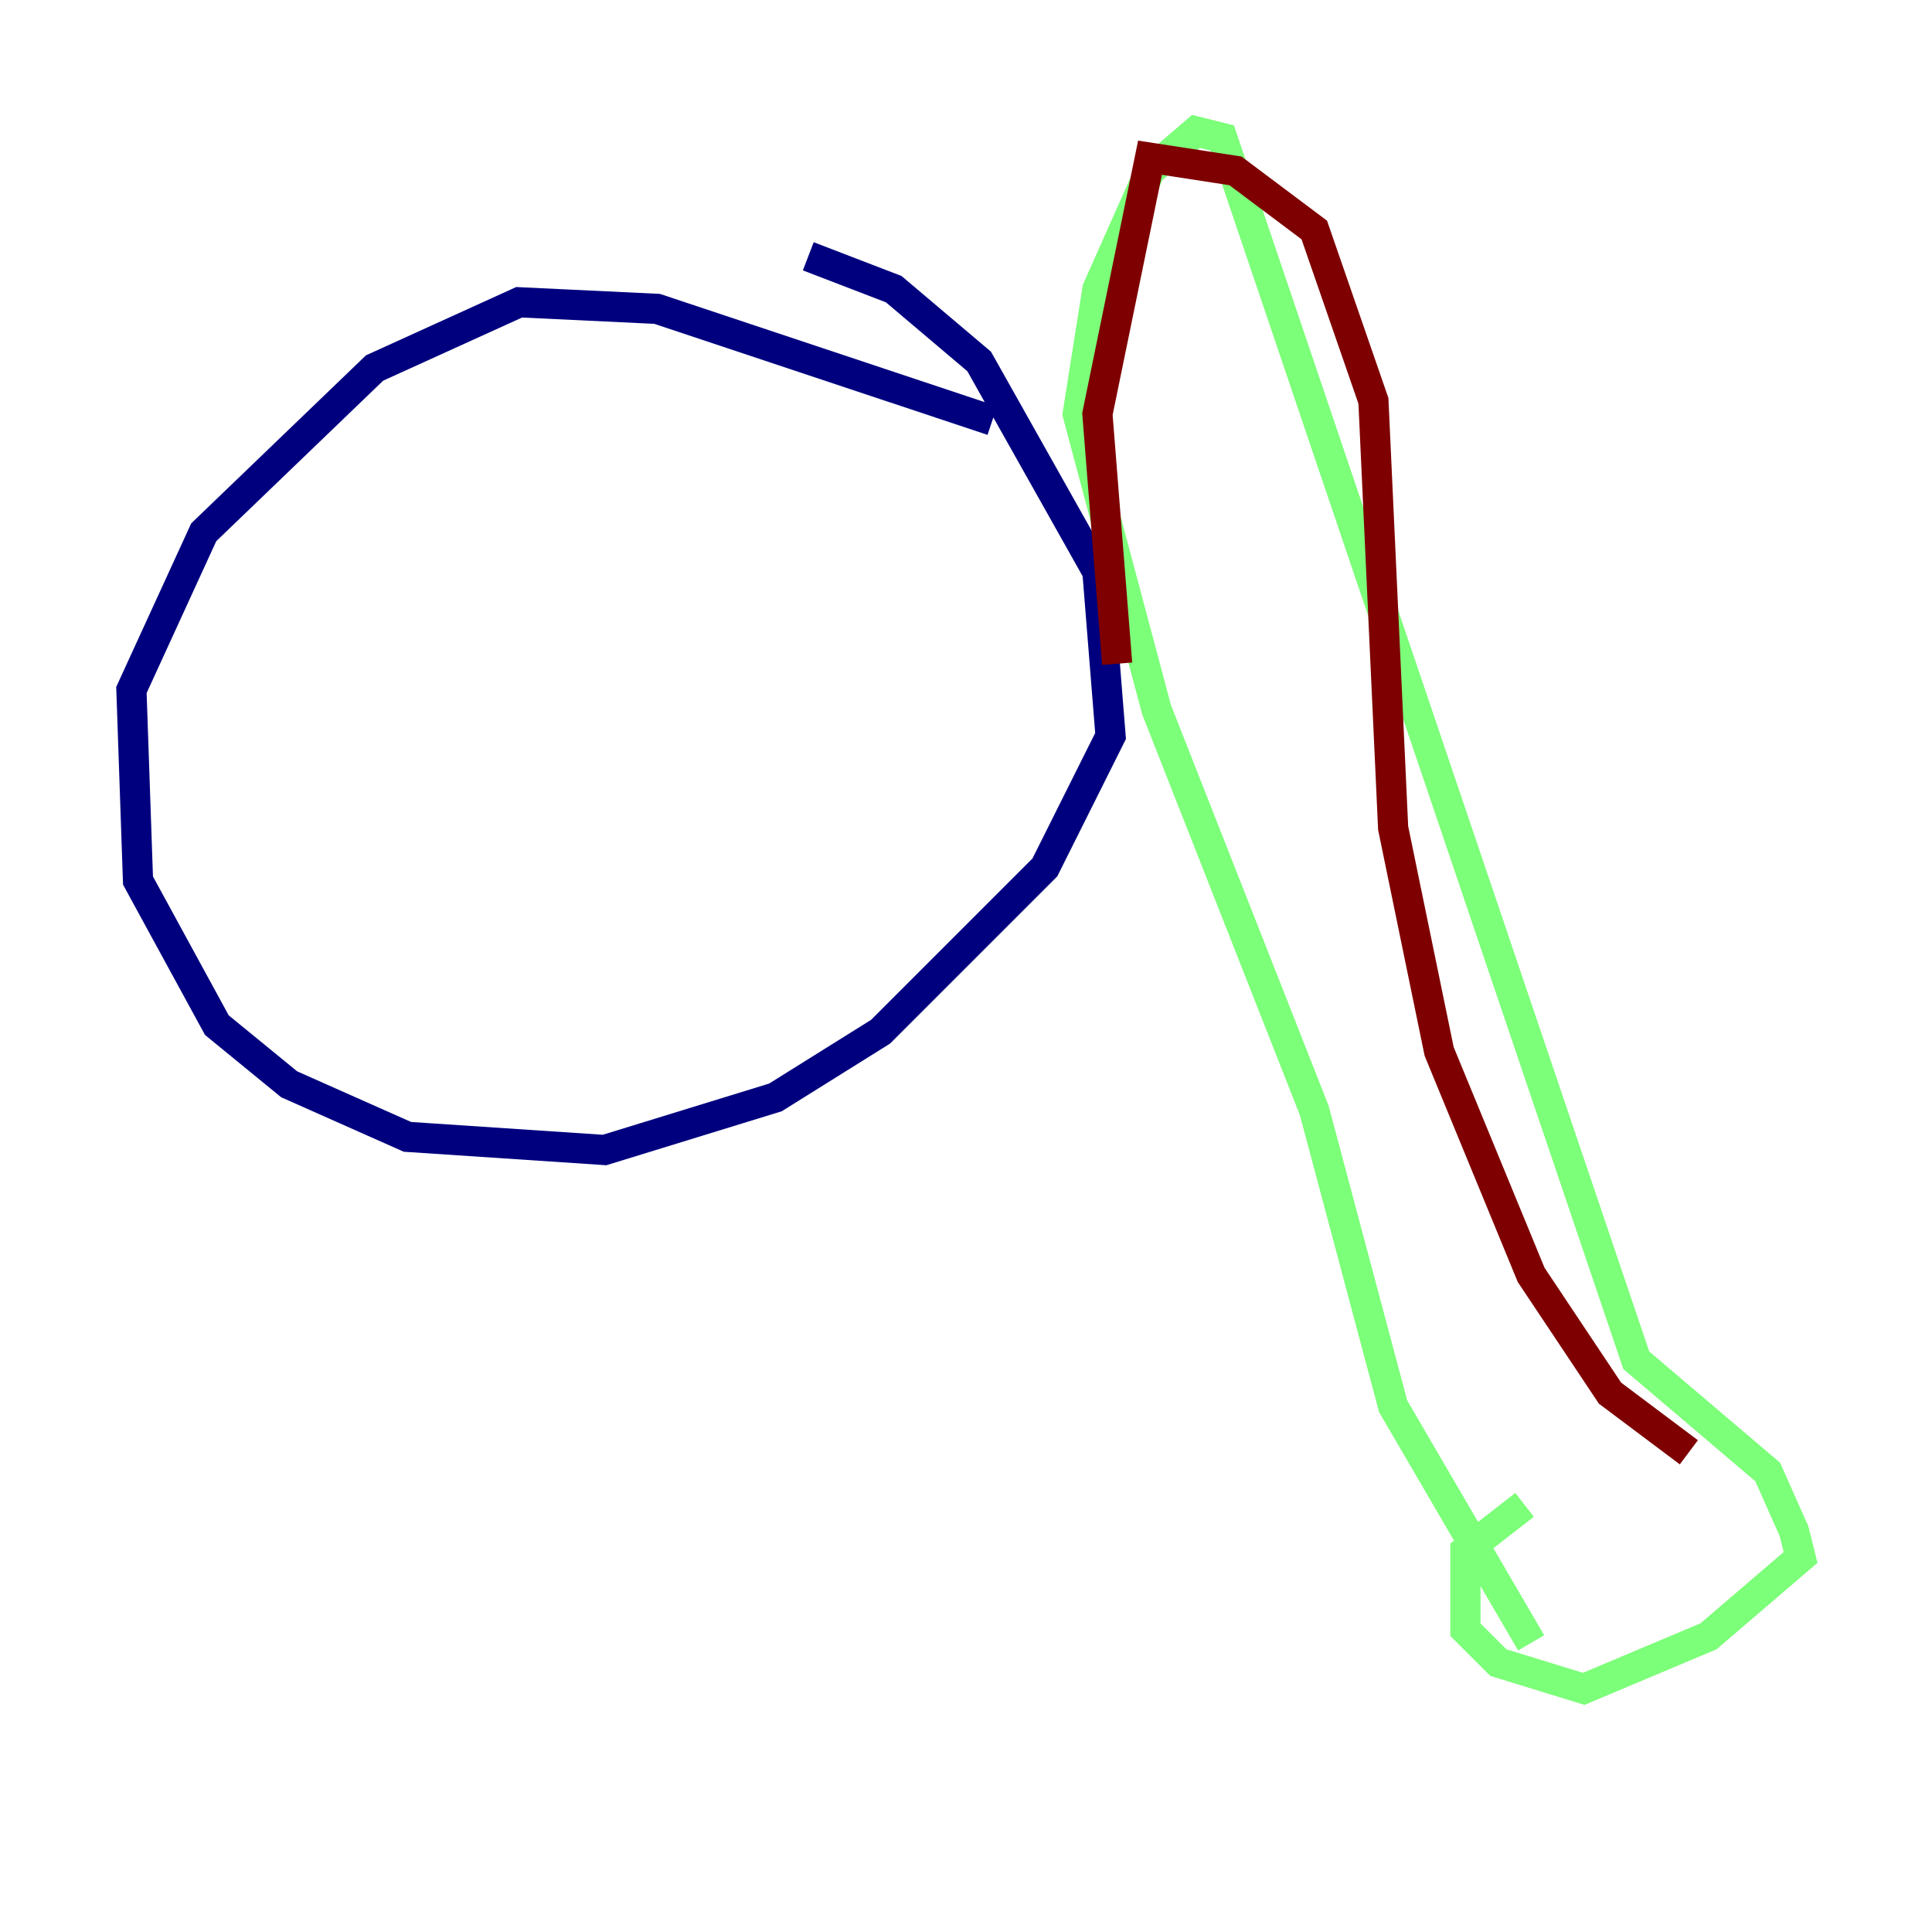 <?xml version="1.0" encoding="utf-8" ?>
<svg baseProfile="tiny" height="128" version="1.2" viewBox="0,0,128,128" width="128" xmlns="http://www.w3.org/2000/svg" xmlns:ev="http://www.w3.org/2001/xml-events" xmlns:xlink="http://www.w3.org/1999/xlink"><defs /><polyline fill="none" points="65.742,27.864 43.537,20.463 34.395,20.027 24.816,24.381 13.497,35.265 8.707,45.714 9.143,58.34 14.367,67.918 19.157,71.837 26.993,75.32 40.054,76.191 51.374,72.707 58.34,68.354 69.225,57.469 73.578,48.762 72.707,37.878 64.871,23.946 59.211,19.157 53.551,16.98" stroke="#00007f" stroke-width="2" /><polyline fill="none" points="101.007,99.701 97.088,102.748 97.088,107.973 99.265,110.15 104.925,111.891 113.197,108.408 119.293,103.184 118.857,101.442 117.116,97.524 108.408,90.122 80.98,9.143 79.238,8.707 76.191,11.32 72.707,19.157 71.401,27.429 76.626,47.02 87.075,73.578 92.299,93.17 101.442,108.844" stroke="#7cff79" stroke-width="2" /><polyline fill="none" points="74.014,43.973 72.707,27.429 76.191,10.449 81.85,11.32 87.075,15.238 90.993,26.558 92.299,54.857 95.347,69.66 101.442,84.463 106.667,92.299 111.891,96.218" stroke="#7f0000" stroke-width="2" /></svg>